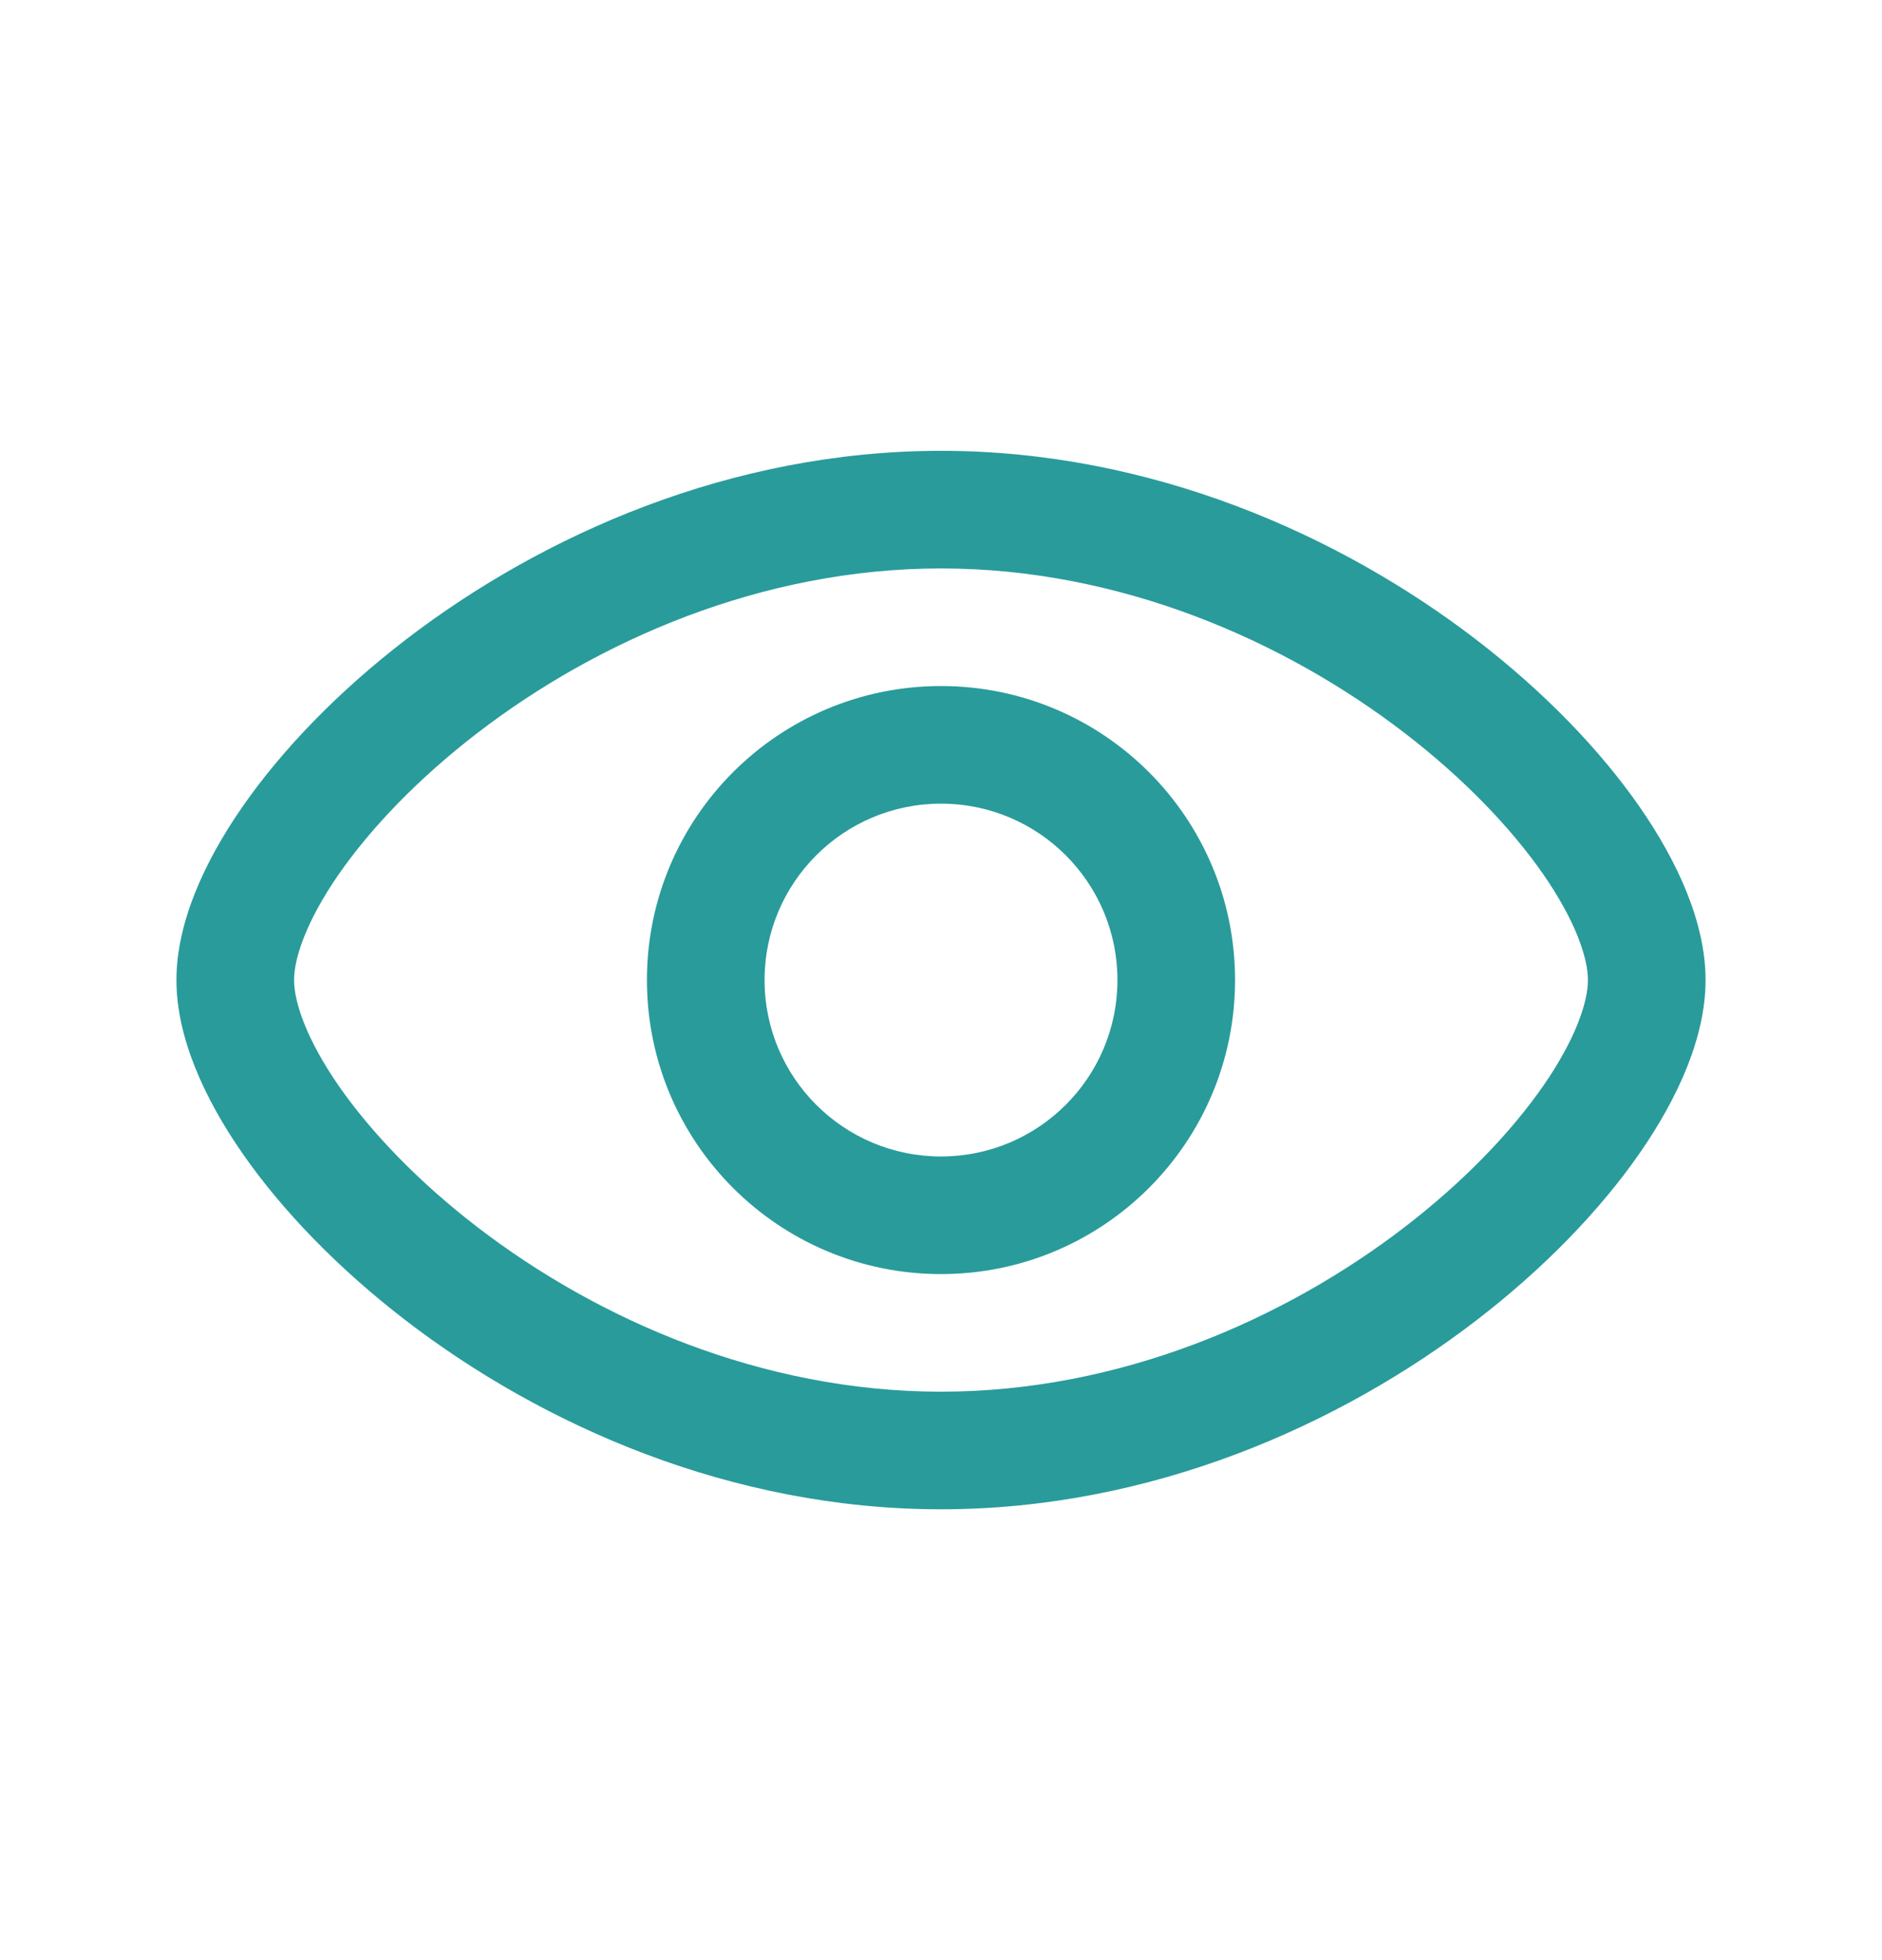 <svg width="24" height="25" viewBox="0 0 24 25" fill="none" xmlns="http://www.w3.org/2000/svg">
<path fill-rule="evenodd" clip-rule="evenodd" d="M8.25 12.5C8.25 10.429 9.929 8.75 12 8.75C14.071 8.75 15.75 10.429 15.75 12.5C15.75 14.571 14.071 16.25 12 16.25C9.929 16.25 8.25 14.571 8.25 12.5ZM12 10.25C10.757 10.25 9.75 11.257 9.75 12.5C9.75 13.743 10.757 14.75 12 14.75C13.243 14.75 14.25 13.743 14.25 12.5C14.25 11.257 13.243 10.25 12 10.25Z" fill="#299B9B"/>
<path fill-rule="evenodd" clip-rule="evenodd" d="M4.323 11.146C3.904 11.75 3.75 12.223 3.75 12.5C3.75 12.777 3.904 13.25 4.323 13.854C4.729 14.437 5.331 15.07 6.093 15.655C7.62 16.827 9.713 17.75 12 17.75C14.287 17.75 16.38 16.827 17.907 15.655C18.669 15.07 19.271 14.437 19.677 13.854C20.096 13.25 20.25 12.777 20.25 12.5C20.25 12.223 20.096 11.75 19.677 11.146C19.271 10.563 18.669 9.93 17.907 9.345C16.38 8.173 14.287 7.25 12 7.25C9.713 7.25 7.62 8.173 6.093 9.345C5.331 9.93 4.729 10.563 4.323 11.146ZM5.179 8.155C6.91 6.827 9.316 5.75 12 5.75C14.684 5.75 17.09 6.827 18.821 8.155C19.687 8.82 20.403 9.562 20.909 10.291C21.401 11 21.75 11.777 21.75 12.5C21.75 13.223 21.401 14 20.909 14.709C20.403 15.438 19.687 16.18 18.821 16.845C17.09 18.173 14.684 19.25 12 19.25C9.316 19.25 6.91 18.173 5.179 16.845C4.313 16.18 3.597 15.438 3.091 14.709C2.599 14 2.25 13.223 2.25 12.5C2.25 11.777 2.599 11 3.091 10.291C3.597 9.562 4.313 8.82 5.179 8.155Z" fill="#299B9B"/>
</svg>
